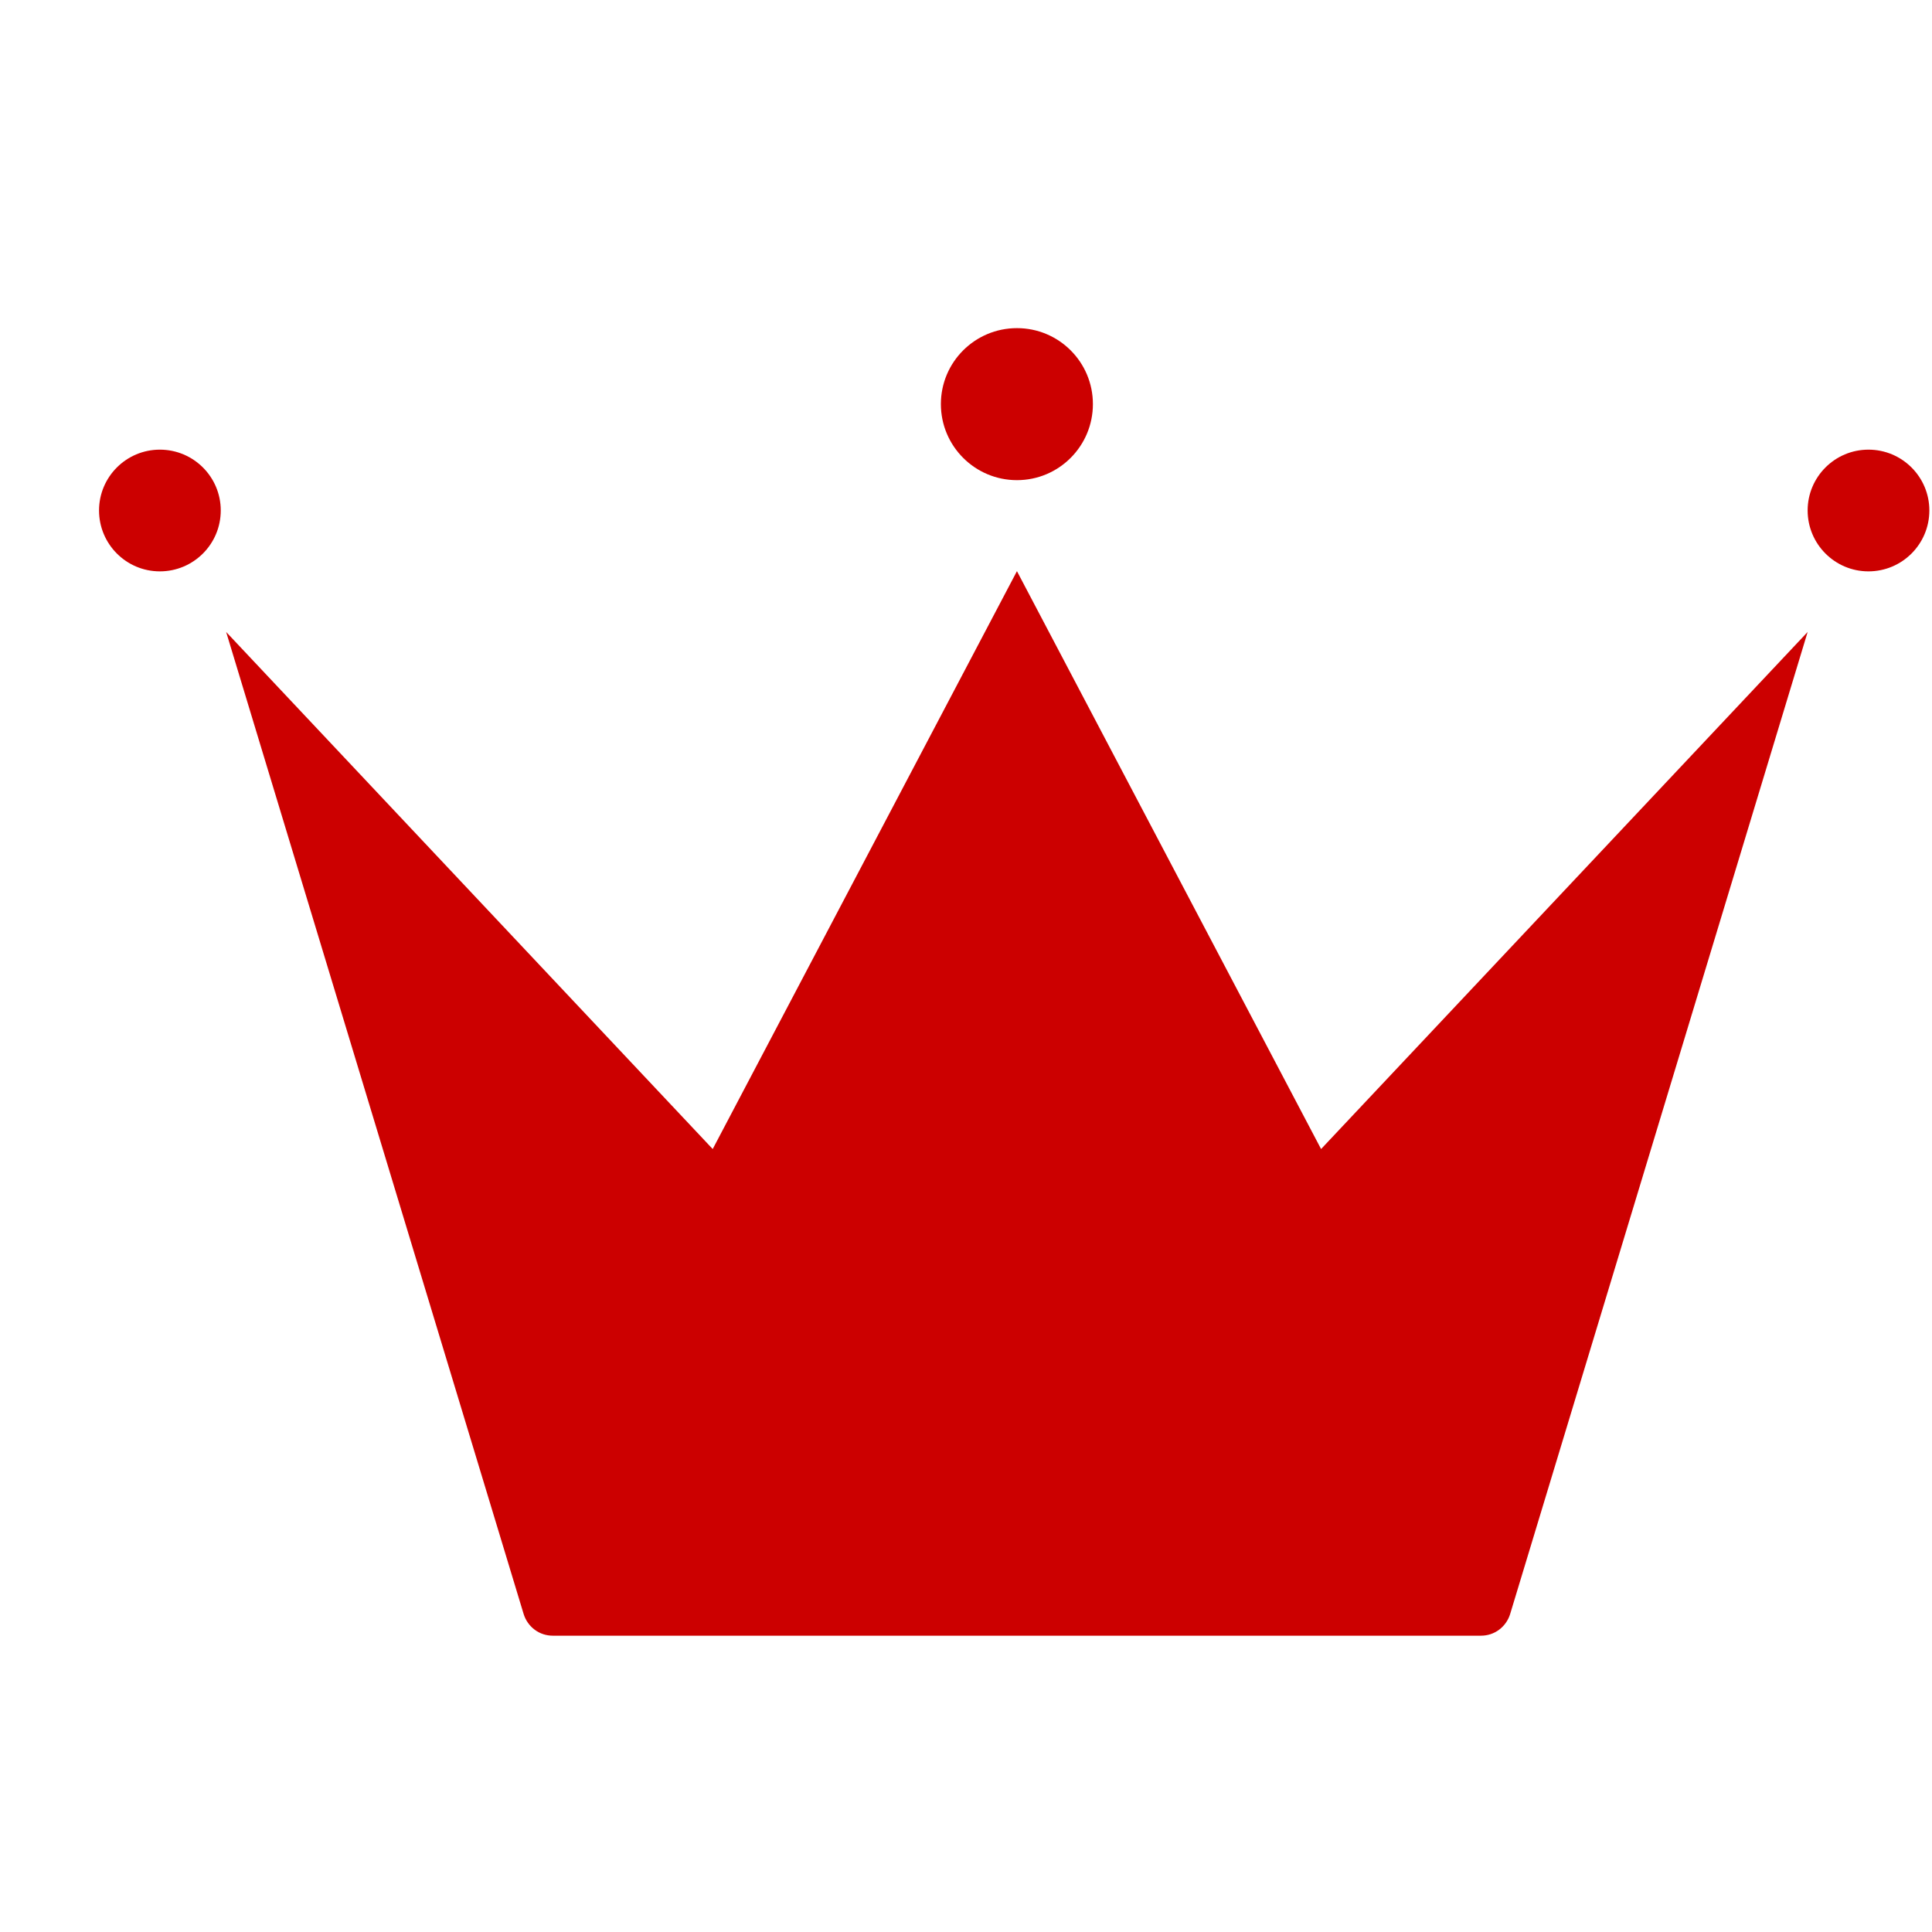 <svg width="19" height="19" viewBox="0 0 19 19" fill="none" xmlns="http://www.w3.org/2000/svg">
<g clip-path="url(#clip0_3853_17402)">
<path d="M12.992 11.3L10.001 5.617L7.009 11.3L2.224 6.215L5.15 15.874C5.169 15.935 5.207 15.989 5.258 16.027C5.31 16.066 5.372 16.086 5.437 16.086H14.564C14.629 16.086 14.691 16.066 14.743 16.027C14.794 15.989 14.832 15.935 14.851 15.874L17.777 6.215L12.992 11.3Z" fill="#CC0000"/>
<path d="M10.001 4.722C10.414 4.722 10.748 4.387 10.748 3.974C10.748 3.561 10.414 3.227 10.001 3.227C9.588 3.227 9.253 3.561 9.253 3.974C9.253 4.387 9.588 4.722 10.001 4.722Z" fill="#CC0000"/>
<path d="M1.572 5.619C1.903 5.619 2.171 5.351 2.171 5.02C2.171 4.69 1.903 4.422 1.572 4.422C1.242 4.422 0.974 4.69 0.974 5.02C0.974 5.351 1.242 5.619 1.572 5.619Z" fill="#CC0000"/>
<path d="M18.375 5.619C18.706 5.619 18.974 5.351 18.974 5.02C18.974 4.69 18.706 4.422 18.375 4.422C18.045 4.422 17.777 4.69 17.777 5.02C17.777 5.351 18.045 5.619 18.375 5.619Z" fill="#CC0000"/>
</g>
<defs>
<clipPath id="clip0_3853_17402">
<rect width="18" height="18" fill="white" transform="translate(0.974 0.656)"/>
</clipPath>
</defs>
</svg>
